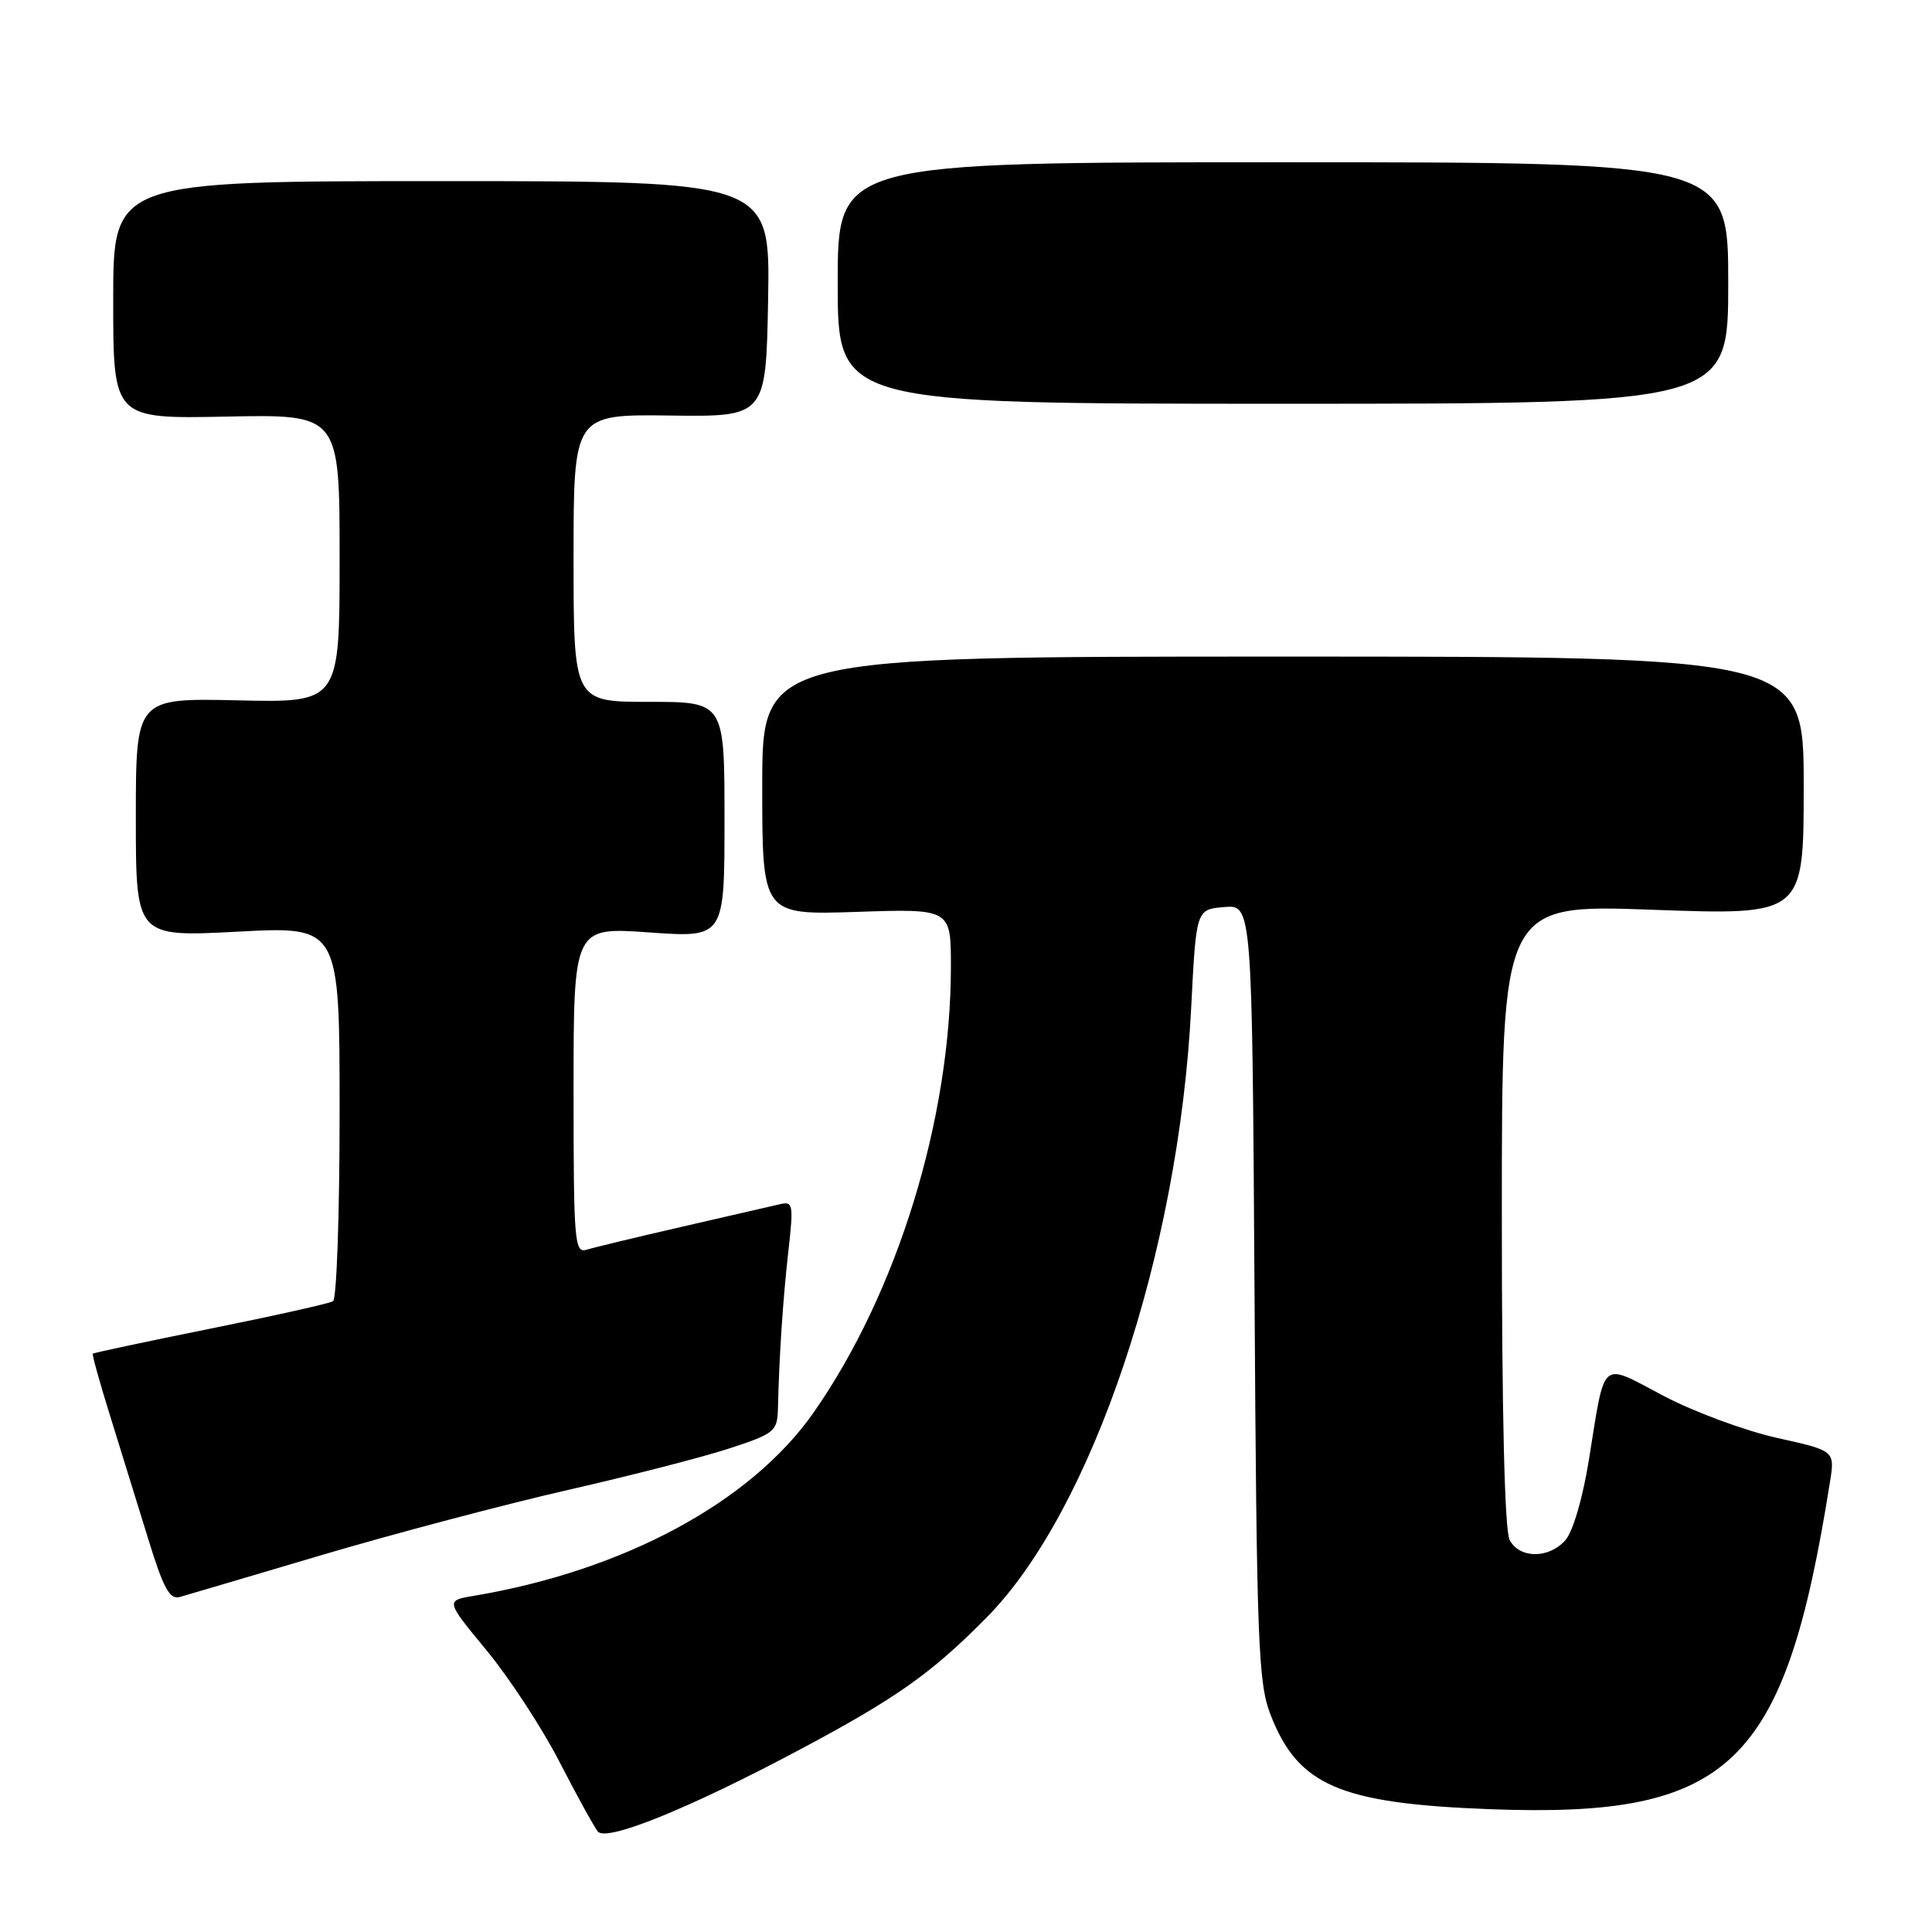 <?xml version="1.0" encoding="UTF-8" standalone="no"?>
<!DOCTYPE svg PUBLIC "-//W3C//DTD SVG 1.1//EN" "http://www.w3.org/Graphics/SVG/1.1/DTD/svg11.dtd" >
<svg xmlns="http://www.w3.org/2000/svg" xmlns:xlink="http://www.w3.org/1999/xlink" version="1.1" viewBox="0 0 256 256">
 <g >
 <path fill="currentColor"
d=" M 105.98 231.83 C 118.79 225.01 123.40 221.75 130.72 214.34 C 144.74 200.15 156.20 166.00 157.84 133.50 C 158.50 120.50 158.50 120.50 162.21 120.19 C 165.91 119.88 165.91 119.88 166.23 171.19 C 166.51 217.51 166.72 222.95 168.32 227.12 C 171.97 236.60 177.48 238.98 197.50 239.73 C 229.37 240.92 236.51 234.03 242.48 196.37 C 243.14 192.23 243.14 192.23 235.43 190.52 C 231.19 189.57 224.43 187.07 220.41 184.95 C 211.94 180.49 212.74 179.80 210.53 193.48 C 209.70 198.61 208.41 202.99 207.40 204.11 C 205.19 206.56 201.36 206.53 200.04 204.07 C 199.37 202.82 199.00 187.43 199.00 160.98 C 199.00 119.82 199.00 119.82 219.00 120.55 C 239.00 121.27 239.00 121.27 239.00 104.14 C 239.00 87.00 239.00 87.00 170.00 87.00 C 101.00 87.00 101.00 87.00 101.00 104.12 C 101.00 121.24 101.00 121.24 113.50 120.83 C 126.00 120.41 126.00 120.41 126.00 128.07 C 126.00 148.28 118.88 171.37 107.77 187.22 C 99.45 199.07 82.65 208.12 62.76 211.46 C 59.03 212.09 59.03 212.09 64.49 218.70 C 67.49 222.34 71.82 228.96 74.11 233.41 C 76.40 237.86 78.70 242.03 79.21 242.68 C 80.32 244.10 91.36 239.62 105.98 231.83 Z  M 42.74 206.02 C 52.22 203.22 66.84 199.35 75.24 197.43 C 83.63 195.52 93.31 193.03 96.75 191.89 C 102.63 189.96 103.00 189.65 103.08 186.67 C 103.24 179.76 103.74 172.18 104.46 165.81 C 105.16 159.61 105.09 159.16 103.36 159.56 C 102.34 159.80 96.55 161.13 90.50 162.52 C 84.45 163.91 78.71 165.29 77.75 165.59 C 76.12 166.10 76.00 164.64 76.00 144.49 C 76.00 122.84 76.00 122.84 86.00 123.55 C 96.00 124.26 96.00 124.26 96.00 108.63 C 96.00 93.00 96.00 93.00 86.00 93.00 C 76.00 93.00 76.00 93.00 76.00 73.95 C 76.00 54.90 76.00 54.90 88.75 55.06 C 101.50 55.23 101.50 55.23 101.78 39.61 C 102.05 24.00 102.05 24.00 58.53 24.00 C 15.00 24.00 15.00 24.00 15.00 39.75 C 15.00 55.50 15.00 55.50 30.00 55.20 C 45.00 54.90 45.00 54.90 45.00 74.00 C 45.00 93.11 45.00 93.11 31.50 92.80 C 18.00 92.50 18.00 92.50 18.00 108.33 C 18.00 124.16 18.00 124.16 31.50 123.45 C 45.00 122.73 45.00 122.73 45.00 147.31 C 45.00 160.82 44.61 172.12 44.13 172.42 C 43.66 172.71 36.35 174.35 27.89 176.05 C 19.43 177.76 12.41 179.25 12.30 179.37 C 12.18 179.48 13.20 183.16 14.57 187.54 C 15.93 191.92 18.19 199.23 19.60 203.79 C 21.64 210.45 22.48 211.99 23.82 211.61 C 24.75 211.35 33.26 208.83 42.74 206.02 Z  M 229.00 37.50 C 229.00 21.50 229.00 21.50 170.00 21.50 C 111.00 21.50 111.00 21.50 111.00 37.50 C 111.00 53.50 111.00 53.50 170.00 53.50 C 229.00 53.50 229.00 53.50 229.00 37.50 Z "/>
</g>
</svg>